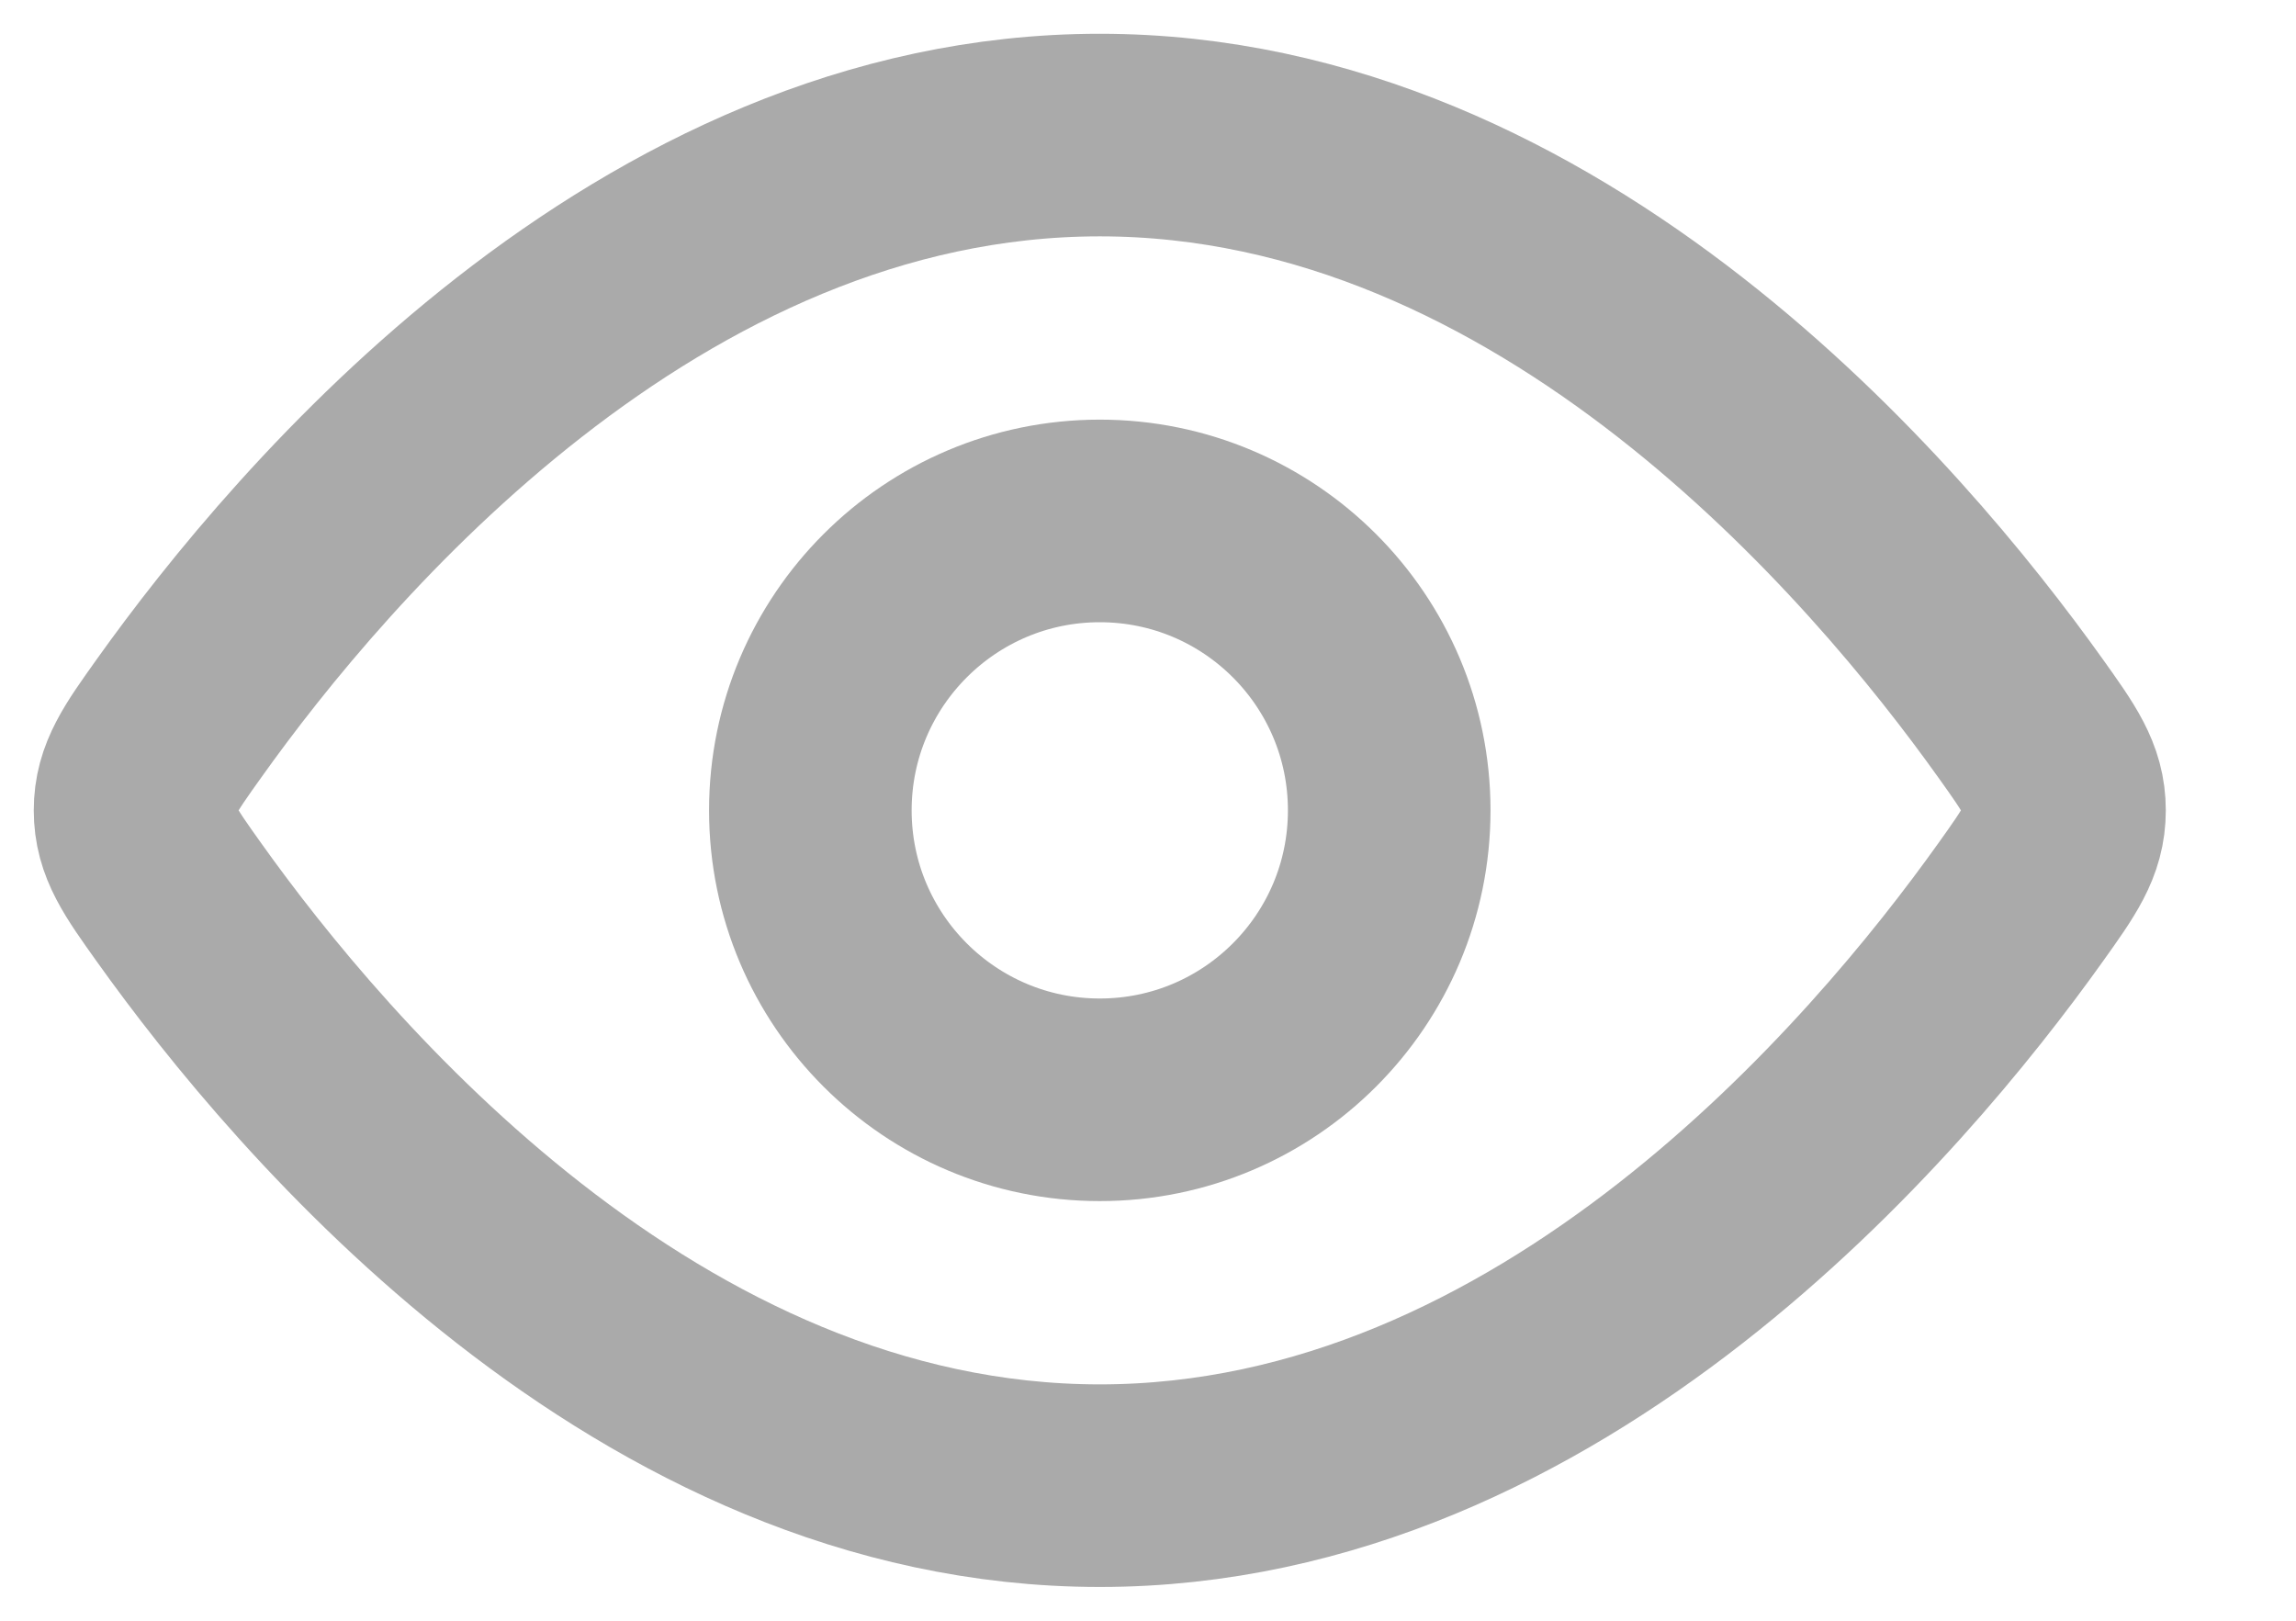 <svg preserveAspectRatio="none" width="100%" height="100%" overflow="visible" style="display: block;" viewBox="0 0 17 12" fill="none" xmlns="http://www.w3.org/2000/svg">
<g id="View">
<path id="Ellipse 1333" d="M14.96 5.318C15.177 5.622 15.286 5.775 15.286 6C15.286 6.225 15.177 6.378 14.96 6.682C13.984 8.05 11.492 11 8.143 11C4.793 11 2.301 8.05 1.326 6.682C1.109 6.378 1 6.225 1 6C1 5.775 1.109 5.622 1.326 5.318C2.301 3.95 4.793 1 8.143 1C11.492 1 13.984 3.95 14.96 5.318Z" stroke="#AAAAAA" stroke-width="1.5"/>
<path id="Ellipse 1334" d="M10.286 6C10.286 4.817 9.327 3.857 8.143 3.857C6.96 3.857 6 4.817 6 6C6 7.183 6.96 8.143 8.143 8.143C9.327 8.143 10.286 7.183 10.286 6Z" stroke="#AAAAAA" stroke-width="1.5"/>
</g>
</svg>
